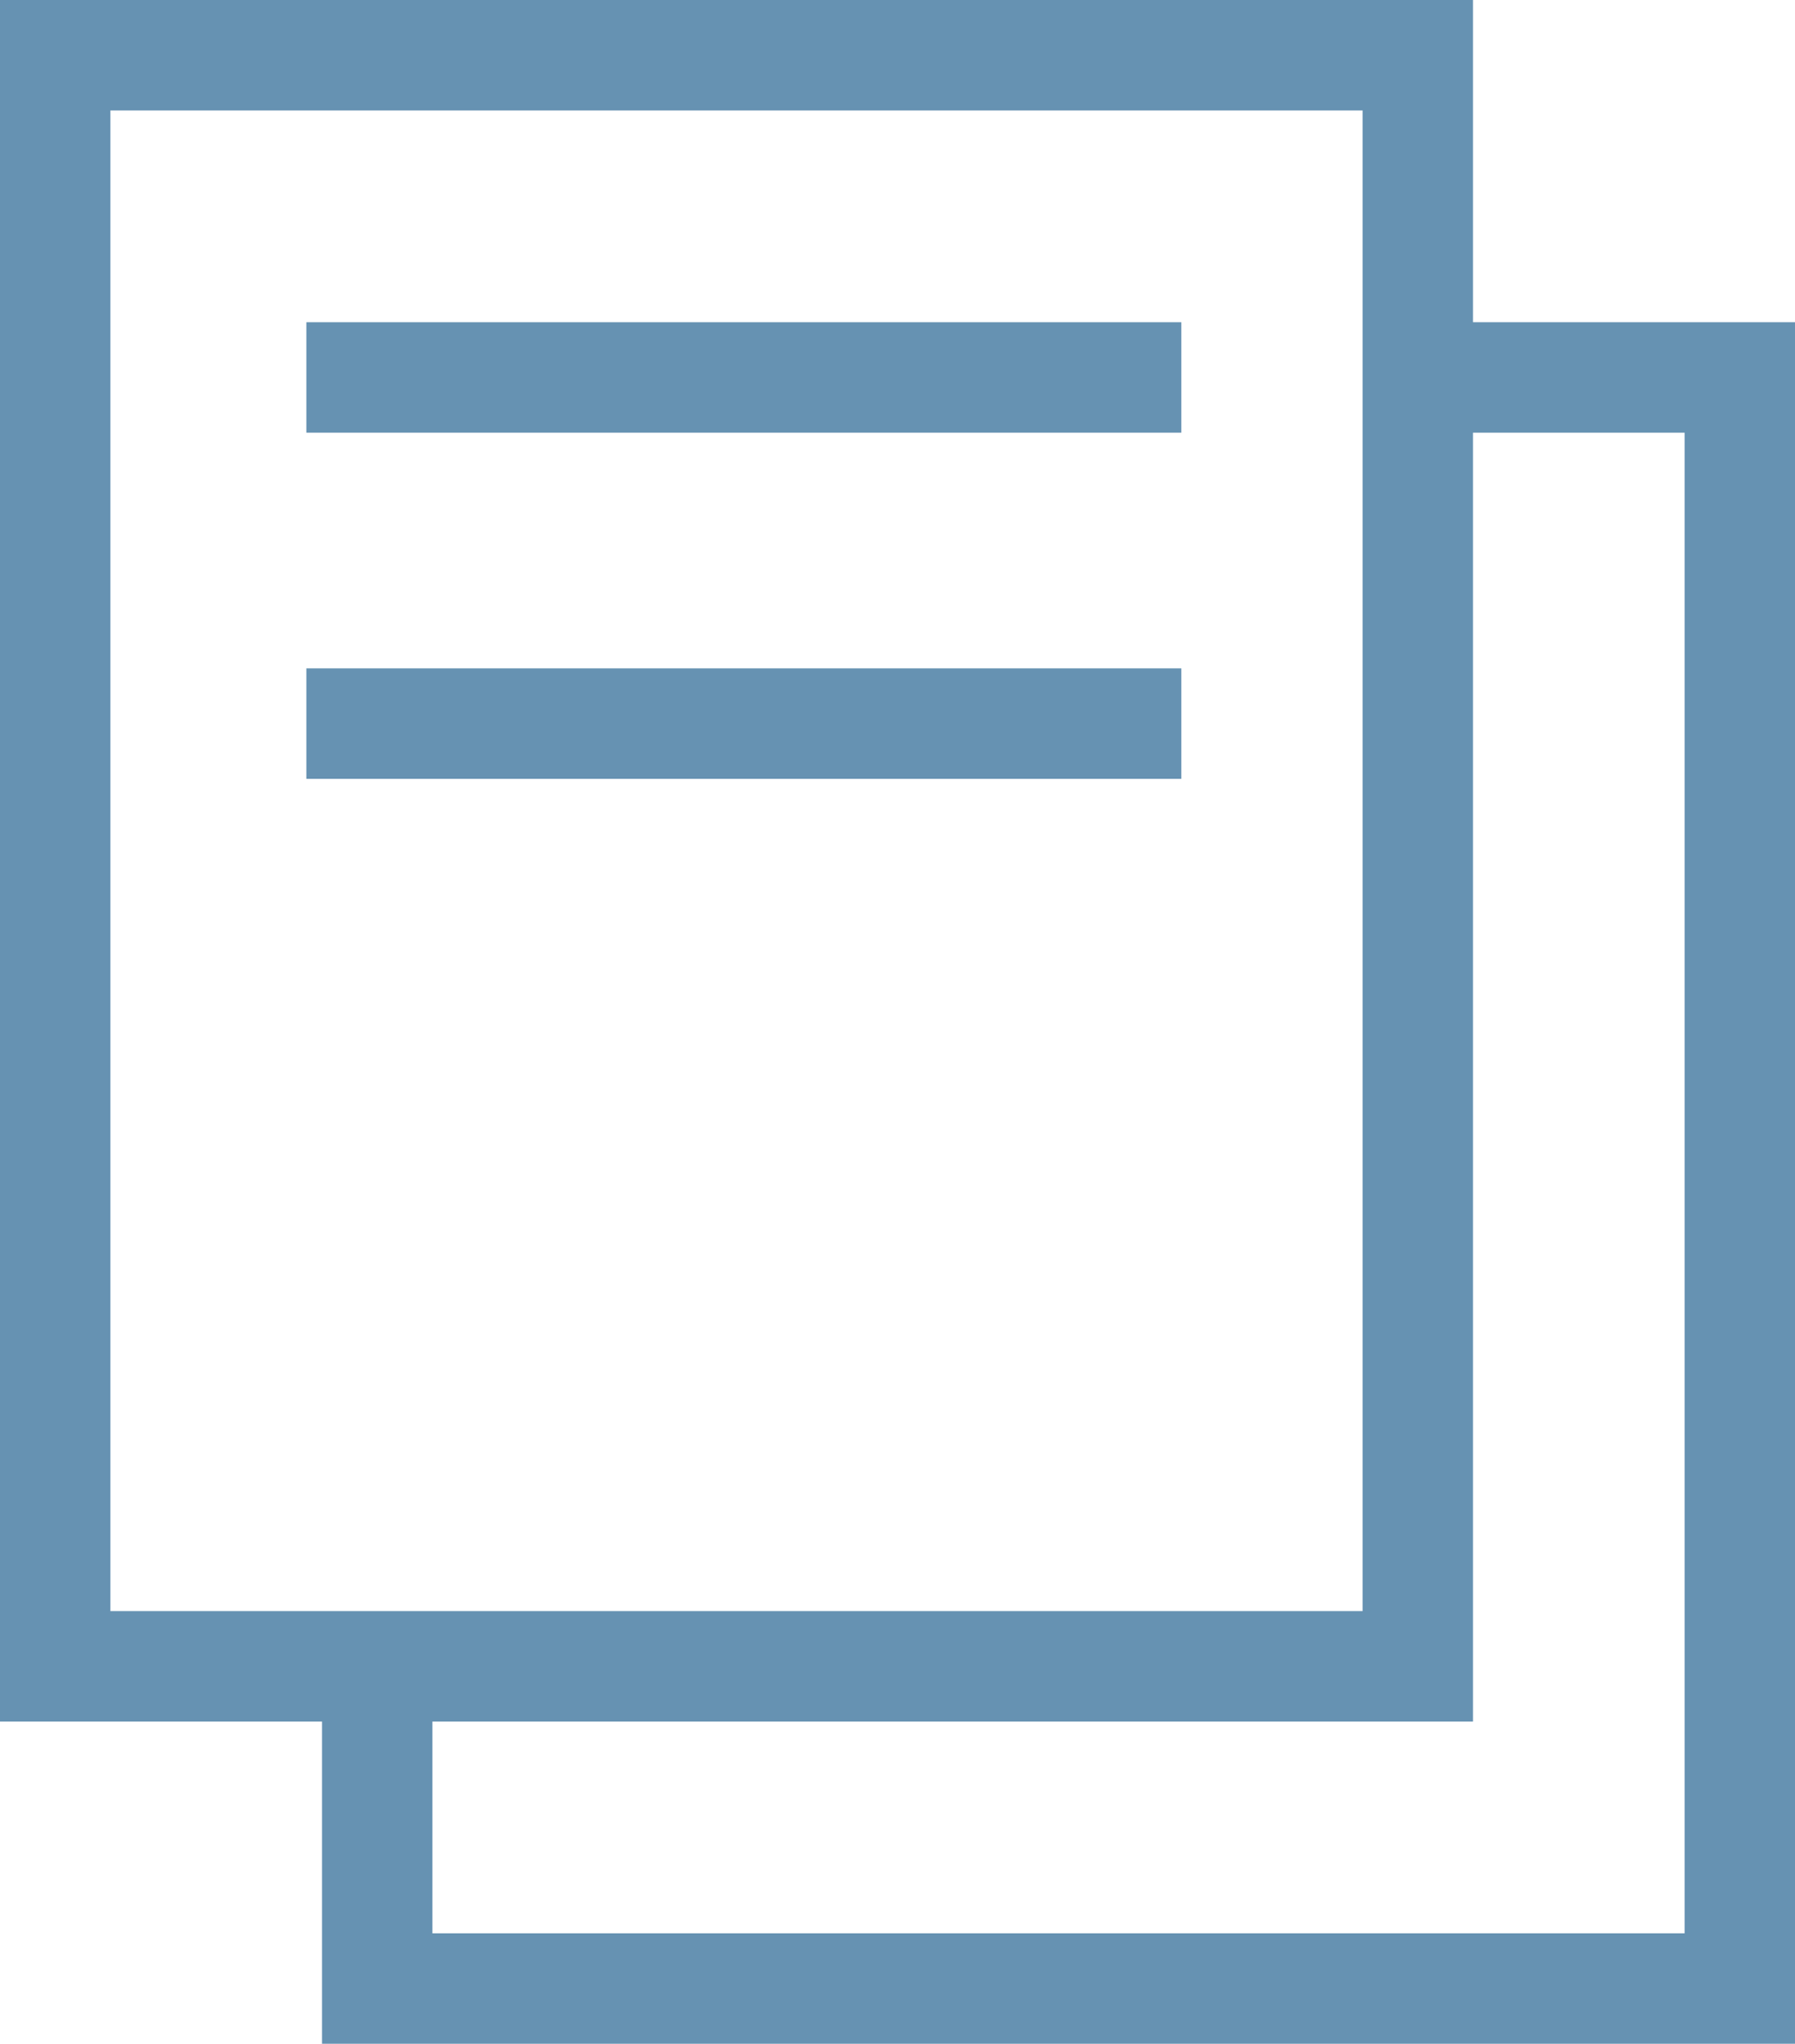 <?xml version="1.0" encoding="UTF-8"?>
<svg id="Layer_2" data-name="Layer 2" xmlns="http://www.w3.org/2000/svg" viewBox="0 0 19.51 22.2">
  <defs>
    <style>
      .cls-1 {
        fill: none;
        stroke: #6692b2;
        stroke-miterlimit: 10;
        stroke-width: 1.2px;
      }
    </style>
  </defs>
  <g id="Layer_1-2" data-name="Layer 1">
    <g>
      <rect class="cls-1" x=".6" y=".6" width="14.81" height="17.5"/>
      <polyline class="cls-1" points="15.33 4.1 18.91 4.1 18.91 21.6 4.1 21.6 4.1 18.04"/>
      <line class="cls-1" x1="12.84" y1="4.1" x2="3.33" y2="4.1"/>
      <line class="cls-1" x1="12.84" y1="7.86" x2="3.33" y2="7.86"/>
    </g>
  </g>
</svg>